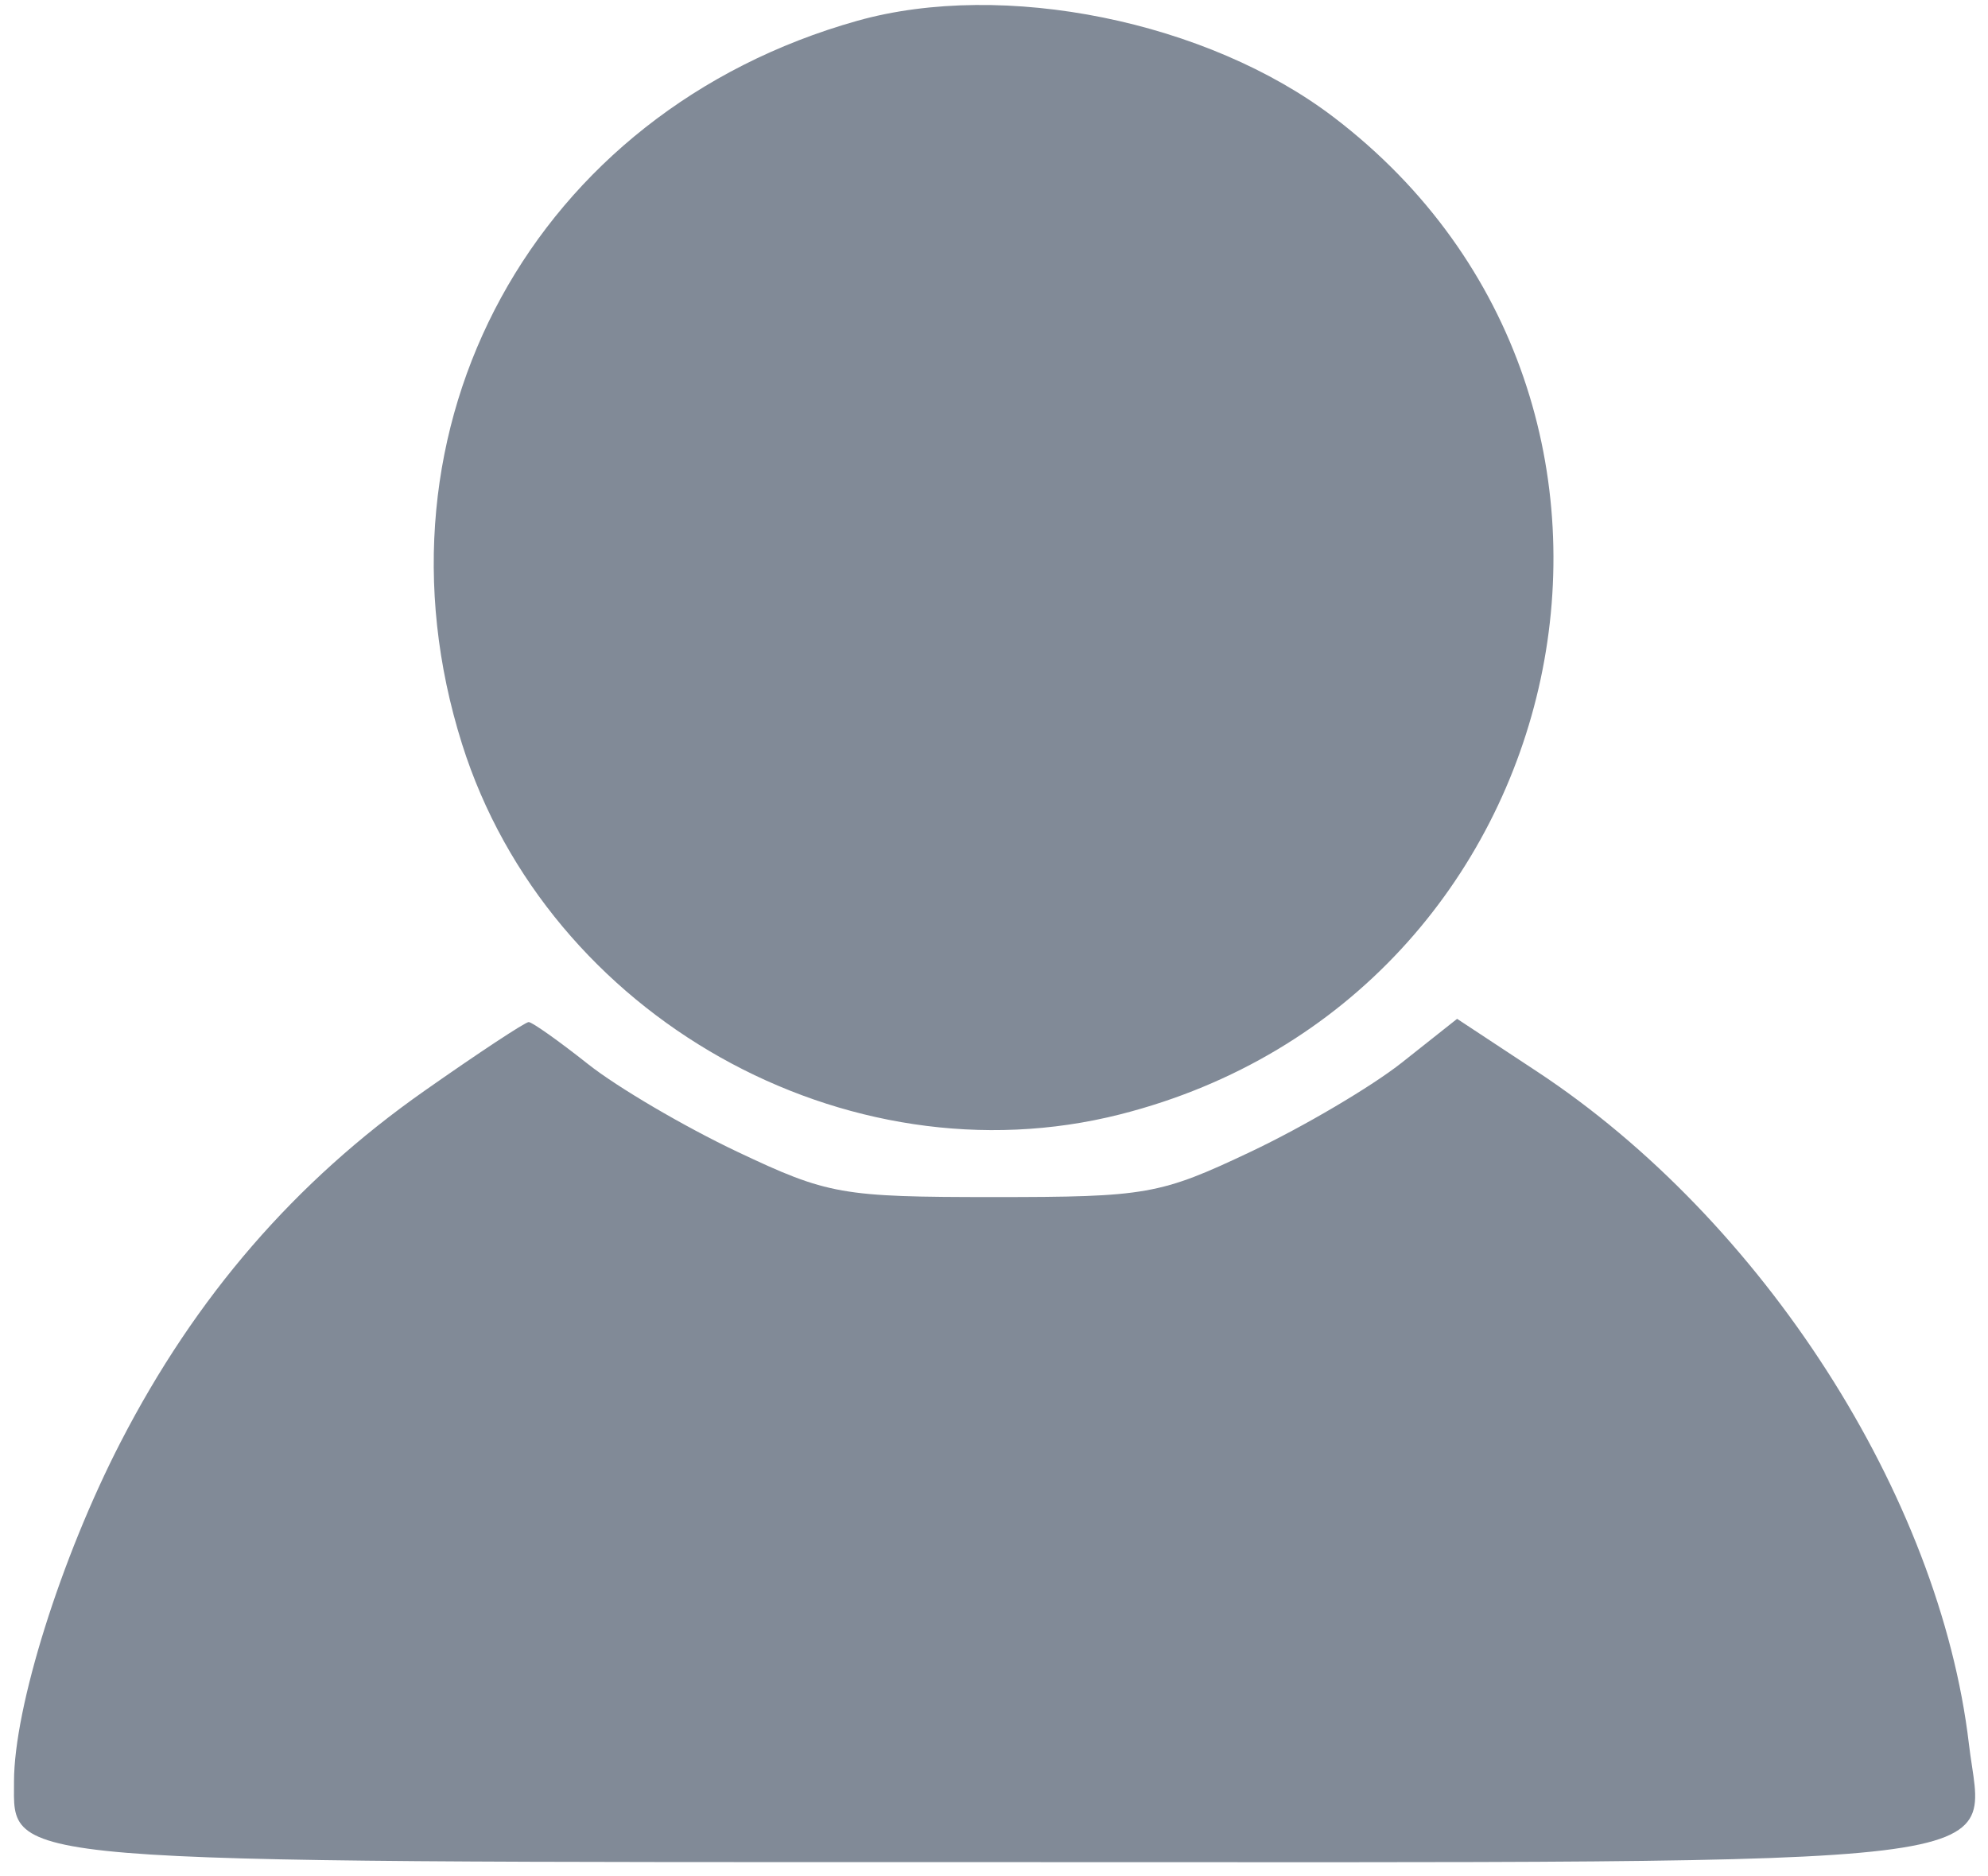 <svg width="142" height="134" viewBox="0 0 142 134" fill="none" xmlns="http://www.w3.org/2000/svg">
<path fill-rule="evenodd" clip-rule="evenodd" d="M61.23 1.487C38.172 7.973 25.863 30.502 33.005 53.145C39.139 72.593 60.417 84.563 80.015 79.591C112.965 71.232 122.055 28.805 95.274 8.379C86.256 1.501 71.675 -1.451 61.23 1.487ZM30.313 77.916C21.061 84.413 13.979 92.602 8.617 103C4.349 111.277 1 121.942 1 127.257C1 133.148 -0.804 133 71 133C146.408 133 141.695 133.57 140.638 124.574C138.554 106.845 125.917 87.165 109.79 76.534L104.079 72.769L100.137 75.892C97.968 77.609 93.113 80.473 89.347 82.257C82.86 85.329 81.895 85.5 71 85.5C60.105 85.5 59.14 85.329 52.653 82.257C48.887 80.473 44.097 77.661 42.009 76.007C39.921 74.353 38.01 73 37.763 73C37.516 73 34.163 75.212 30.313 77.916Z" fill="#818A97"/>
</svg>
